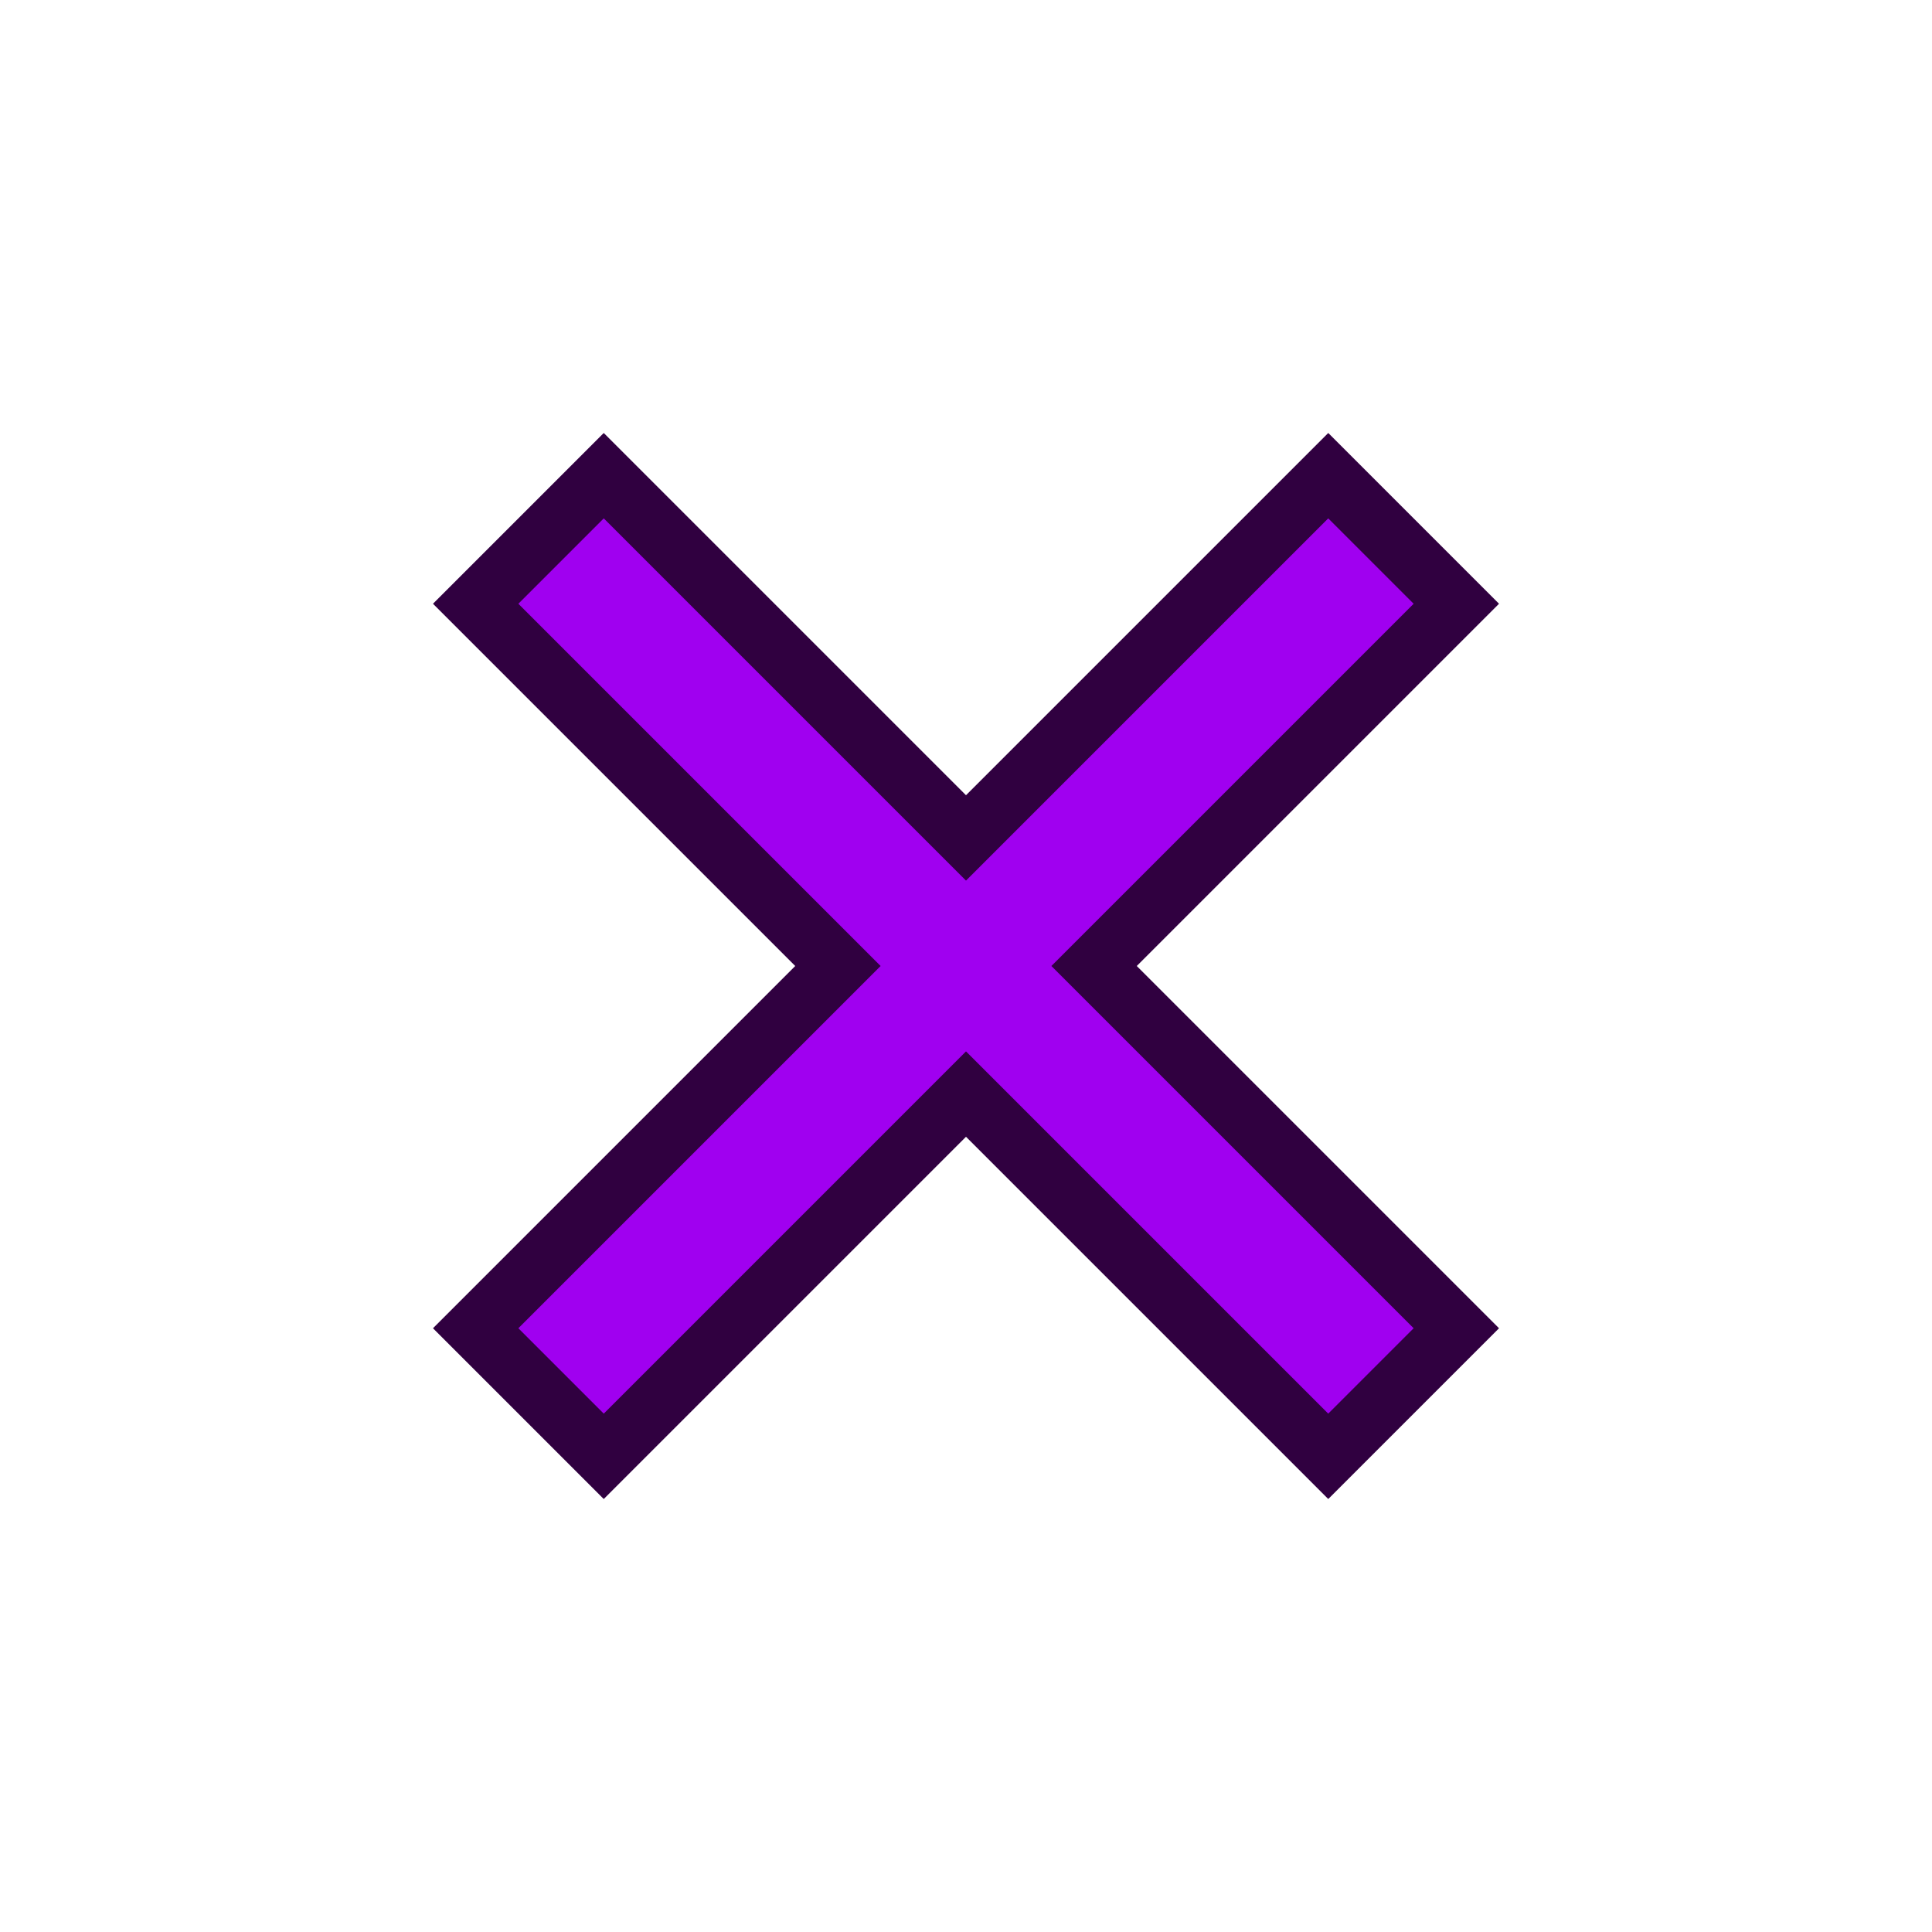 <svg xmlns="http://www.w3.org/2000/svg" height="16" width="16" viewBox="0 0 16 16">
    <path style="fill:none;stroke:#300040;stroke-width:2px;stroke-linecap:square" d="m 5,5 6,6 m -6,0 6,-6"/>
    <path style="fill:none;stroke:#a000f0;stroke-width:1px;stroke-linecap:square" d="m 5,5 6,6 m -6,0 6,-6"/>
</svg>
